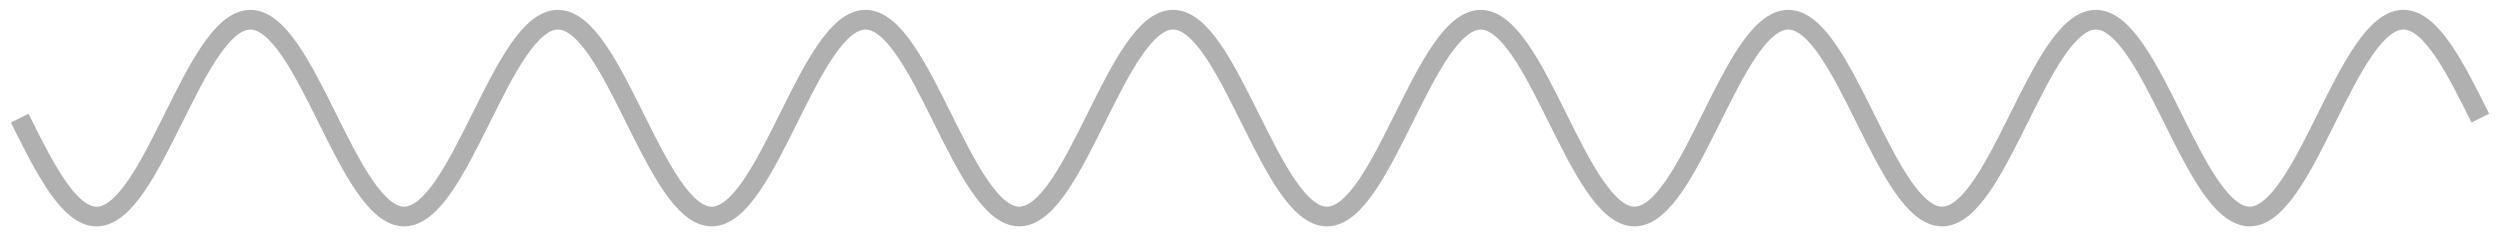 <?xml version="1.0" encoding="UTF-8" standalone="no"?>
<svg width="127px" height="12px" viewBox="0 0 127 12" version="1.1" xmlns="http://www.w3.org/2000/svg" xmlns:xlink="http://www.w3.org/1999/xlink">
    <!-- Generator: Sketch 46.2 (44496) - http://www.bohemiancoding.com/sketch -->
    <title>Sine_waves_different_frequencies</title>
    <desc>Created with Sketch.</desc>
    <defs></defs>
    <g id="Page-1" stroke="none" stroke-width="1" fill="none" fill-rule="evenodd">
        <g id="Sine_waves_different_frequencies" transform="translate(1, 1)" stroke="#B0B0B0">
            <path d="M0,5.001 C1.245,7.5 2.489,10 3.908,10 M7.813,5 C6.568,7.5 5.323,10 3.905,10 M7.812,5.001 C9.057,2.501 10.302,0.002 11.721,0.002 M15.625,5.001 C14.381,2.501 13.136,0.002 11.717,0.002 M15.624,5 C16.869,7.5 18.114,9.999 19.533,9.999 M23.437,5 C22.193,7.499 20.948,9.999 19.529,9.999 M23.437,5 C24.682,2.5 25.926,0.001 27.345,0.001 M31.25,5 C30.005,2.501 28.76,0.001 27.341,0.001 M31.249,5 C32.494,7.5 33.739,9.999 35.158,9.999 M39.062,5 C37.817,7.499 36.573,9.999 35.154,9.999 M39.062,5 C40.307,2.5 41.551,0.001 42.97,0.001 M46.875,5 C45.63,2.501 44.385,0.001 42.966,0.001 M46.874,4.999 C48.118,7.499 49.363,9.998 50.782,9.998 M54.687,4.999 C53.442,7.499 52.197,9.998 50.778,9.998 M54.686,4.999 C55.931,2.5 57.176,0 58.594,0 M62.499,5 C61.254,2.5 60.01,8.49901411e-05 58.591,8.49901411e-05 M62.501,5.001 C63.746,7.5 64.99,10 66.409,10 M70.314,5 C69.069,7.5 67.824,10 66.406,10 M70.313,5.001 C71.558,2.501 72.803,0.002 74.222,0.002 M78.126,5.001 C76.881,2.501 75.637,0.002 74.218,0.002 M78.125,5 C79.37,7.5 80.615,9.999 82.034,9.999 M85.938,5 C84.693,7.499 83.449,9.999 82.03,9.999 M85.938,5 C87.182,2.5 88.427,0.001 89.846,0.001 M93.751,5 C92.506,2.501 91.261,0.001 89.842,0.001 M93.75,5 C94.995,7.5 96.24,9.999 97.659,9.999 M101.563,5 C100.318,7.499 99.074,9.999 97.655,9.999 M101.563,5 C102.808,2.5 104.052,0.001 105.471,0.001 M109.376,5 C108.131,2.501 106.886,0.001 105.467,0.001 M109.375,4.999 C110.619,7.499 111.864,9.998 113.283,9.998 M117.188,4.999 C115.943,7.499 114.698,9.998 113.279,9.998 M117.187,4.999 C118.432,2.5 119.677,0 121.095,0 M125,5 C123.755,2.5 122.511,8.49901411e-05 121.092,8.49901411e-05" id="path6681"></path>
        </g>
    </g>
</svg>